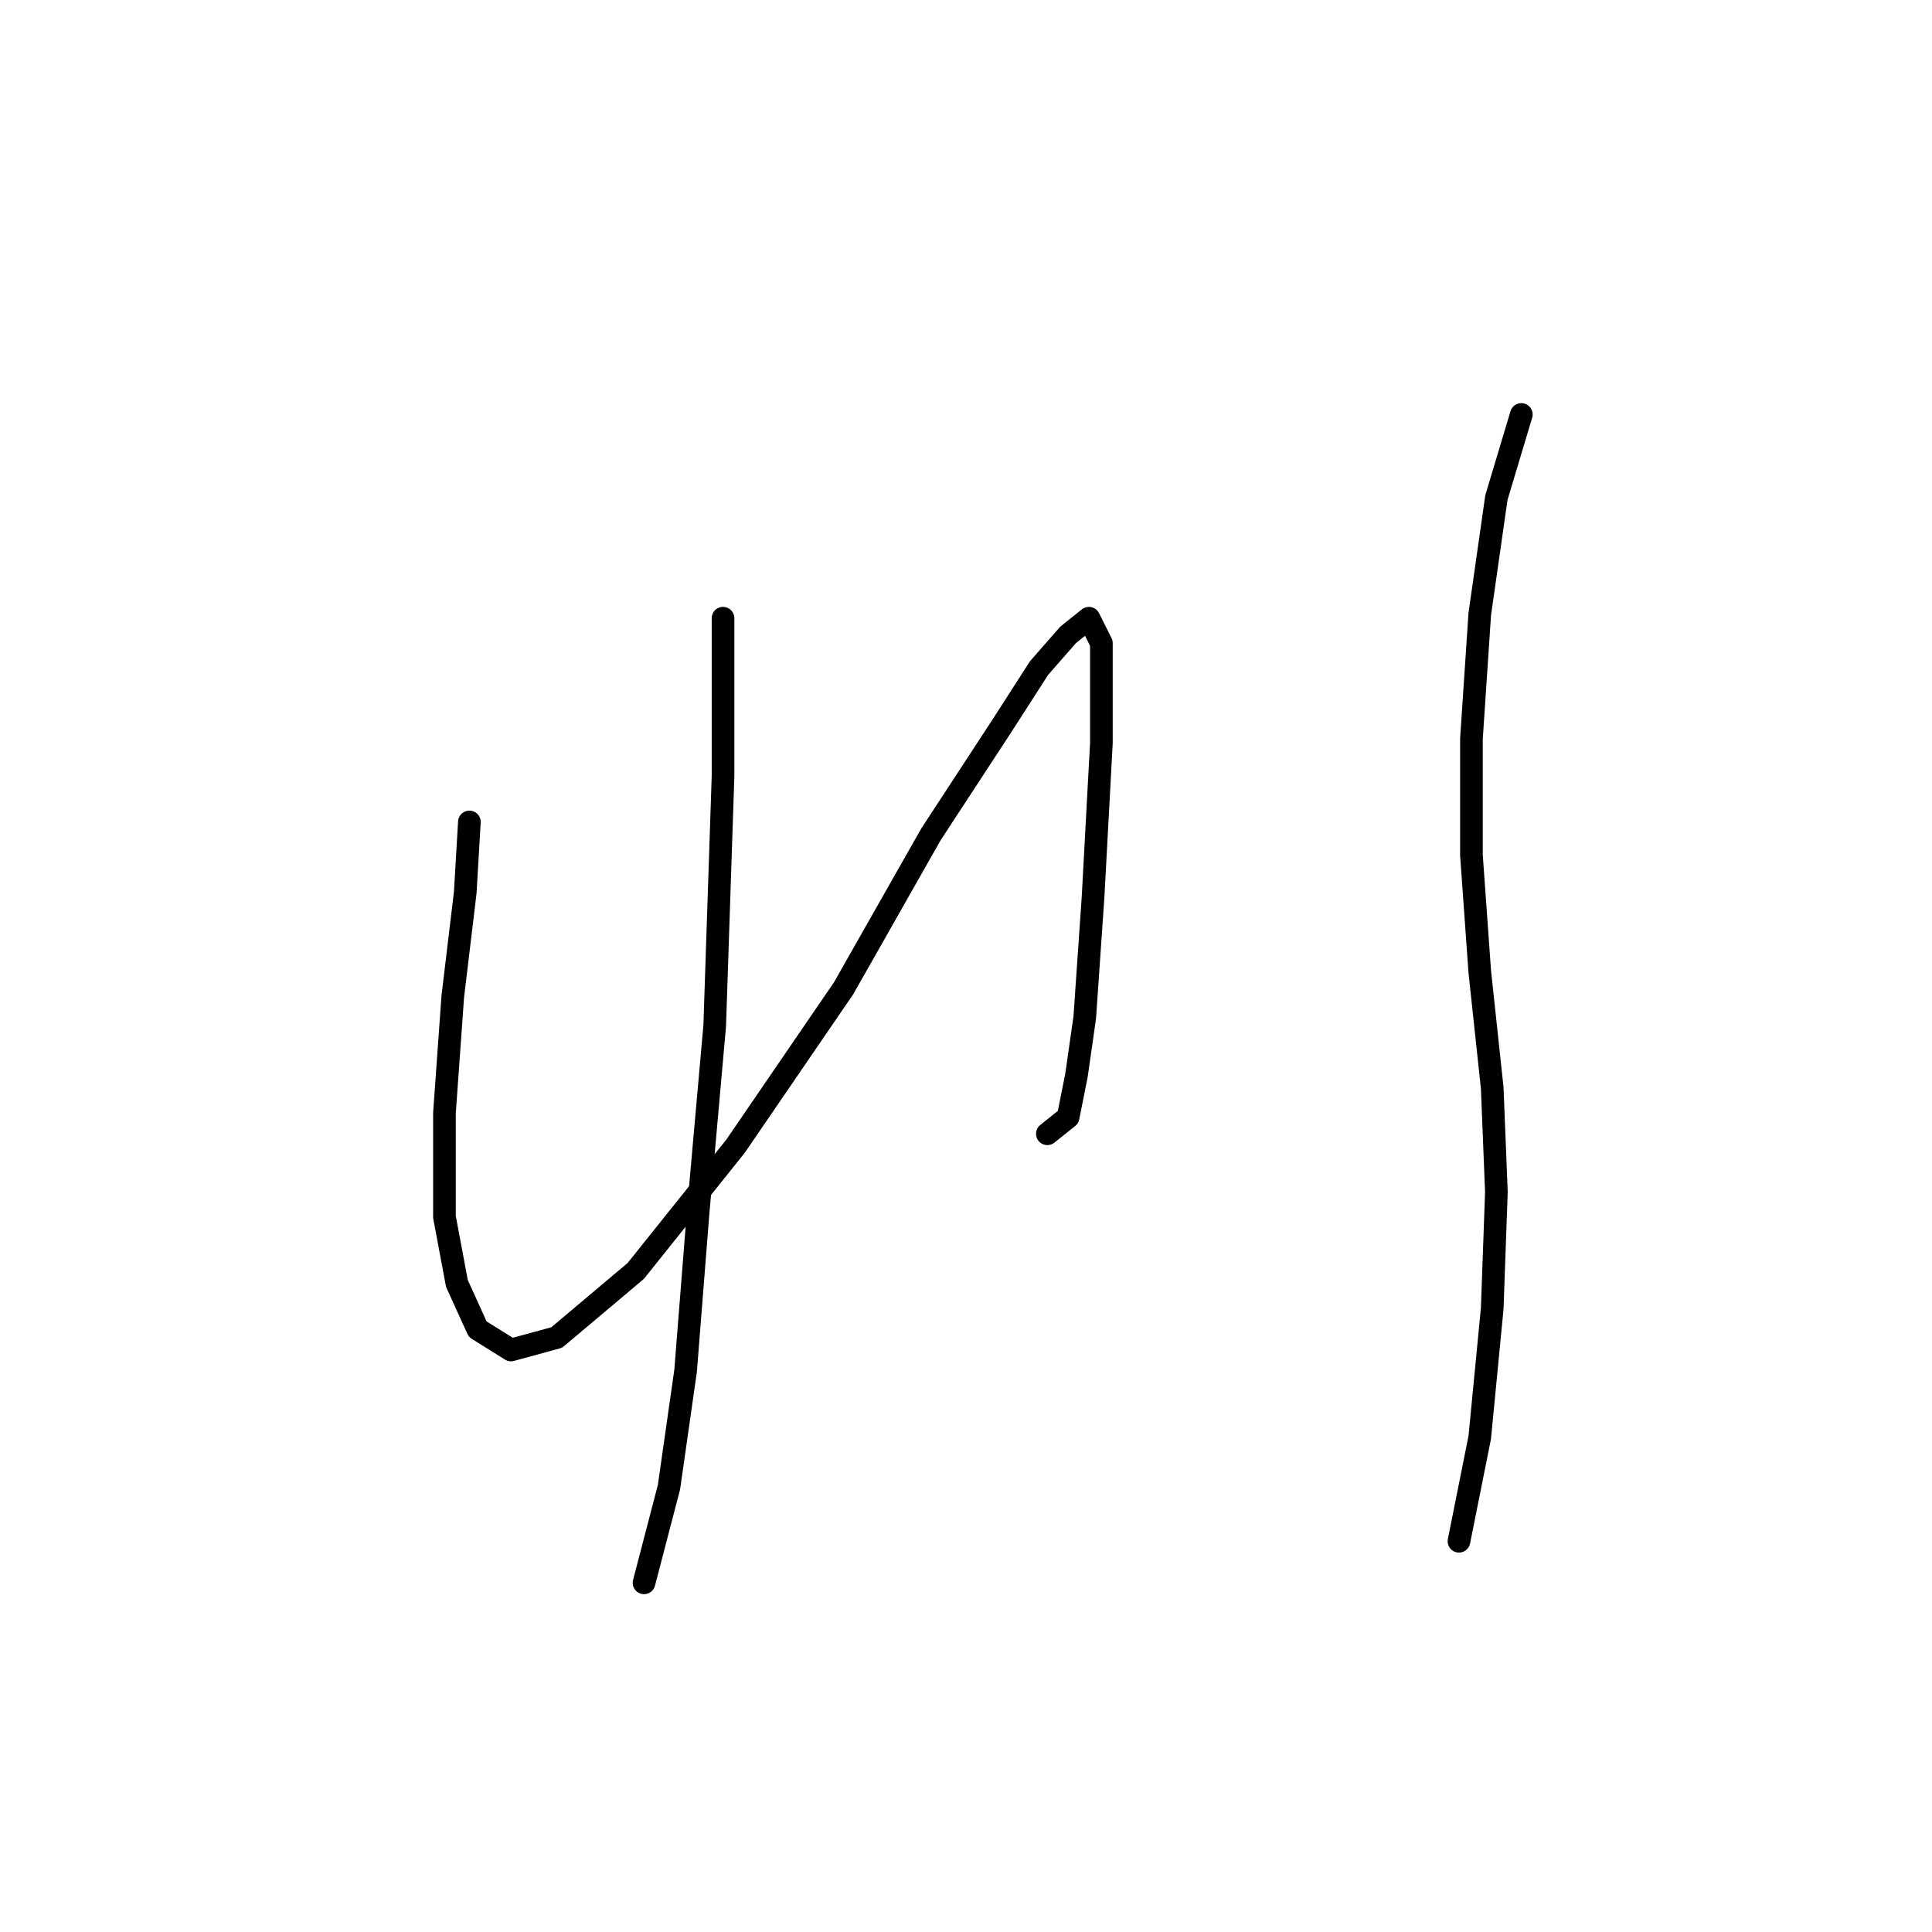 <?xml version="1.0" standalone="no"?>
    <svg width="256" height="256" xmlns="http://www.w3.org/2000/svg" version="1.1">
    <polyline stroke="black" stroke-width="3" stroke-linecap="round" fill="transparent" stroke-linejoin="round" points="62.197 108.912 61.646 118.278 59.994 132.051 58.892 147.478 58.892 161.251 60.544 170.066 63.299 176.127 67.707 178.881 73.767 177.228 84.235 168.413 97.457 151.885 111.782 130.949 123.352 110.565 132.718 96.24 137.676 88.527 141.533 84.12 144.287 81.916 145.94 85.221 145.94 98.444 144.838 118.829 143.736 134.806 142.634 142.519 141.533 148.029 138.778 150.232 138.778 150.232 " />
        <polyline stroke="black" stroke-width="3" stroke-linecap="round" fill="transparent" stroke-linejoin="round" points="95.805 81.916 95.805 102.852 94.703 135.908 92.499 160.7 90.846 181.636 88.642 197.062 85.337 209.734 85.337 209.734 " />
        <polyline stroke="black" stroke-width="3" stroke-linecap="round" fill="transparent" stroke-linejoin="round" points="201.585 54.92 198.279 65.939 196.076 81.365 194.974 97.893 194.974 113.319 196.076 128.746 197.728 144.172 198.279 157.946 197.728 173.372 196.076 190.451 193.321 204.224 193.321 204.224 " />
        </svg>